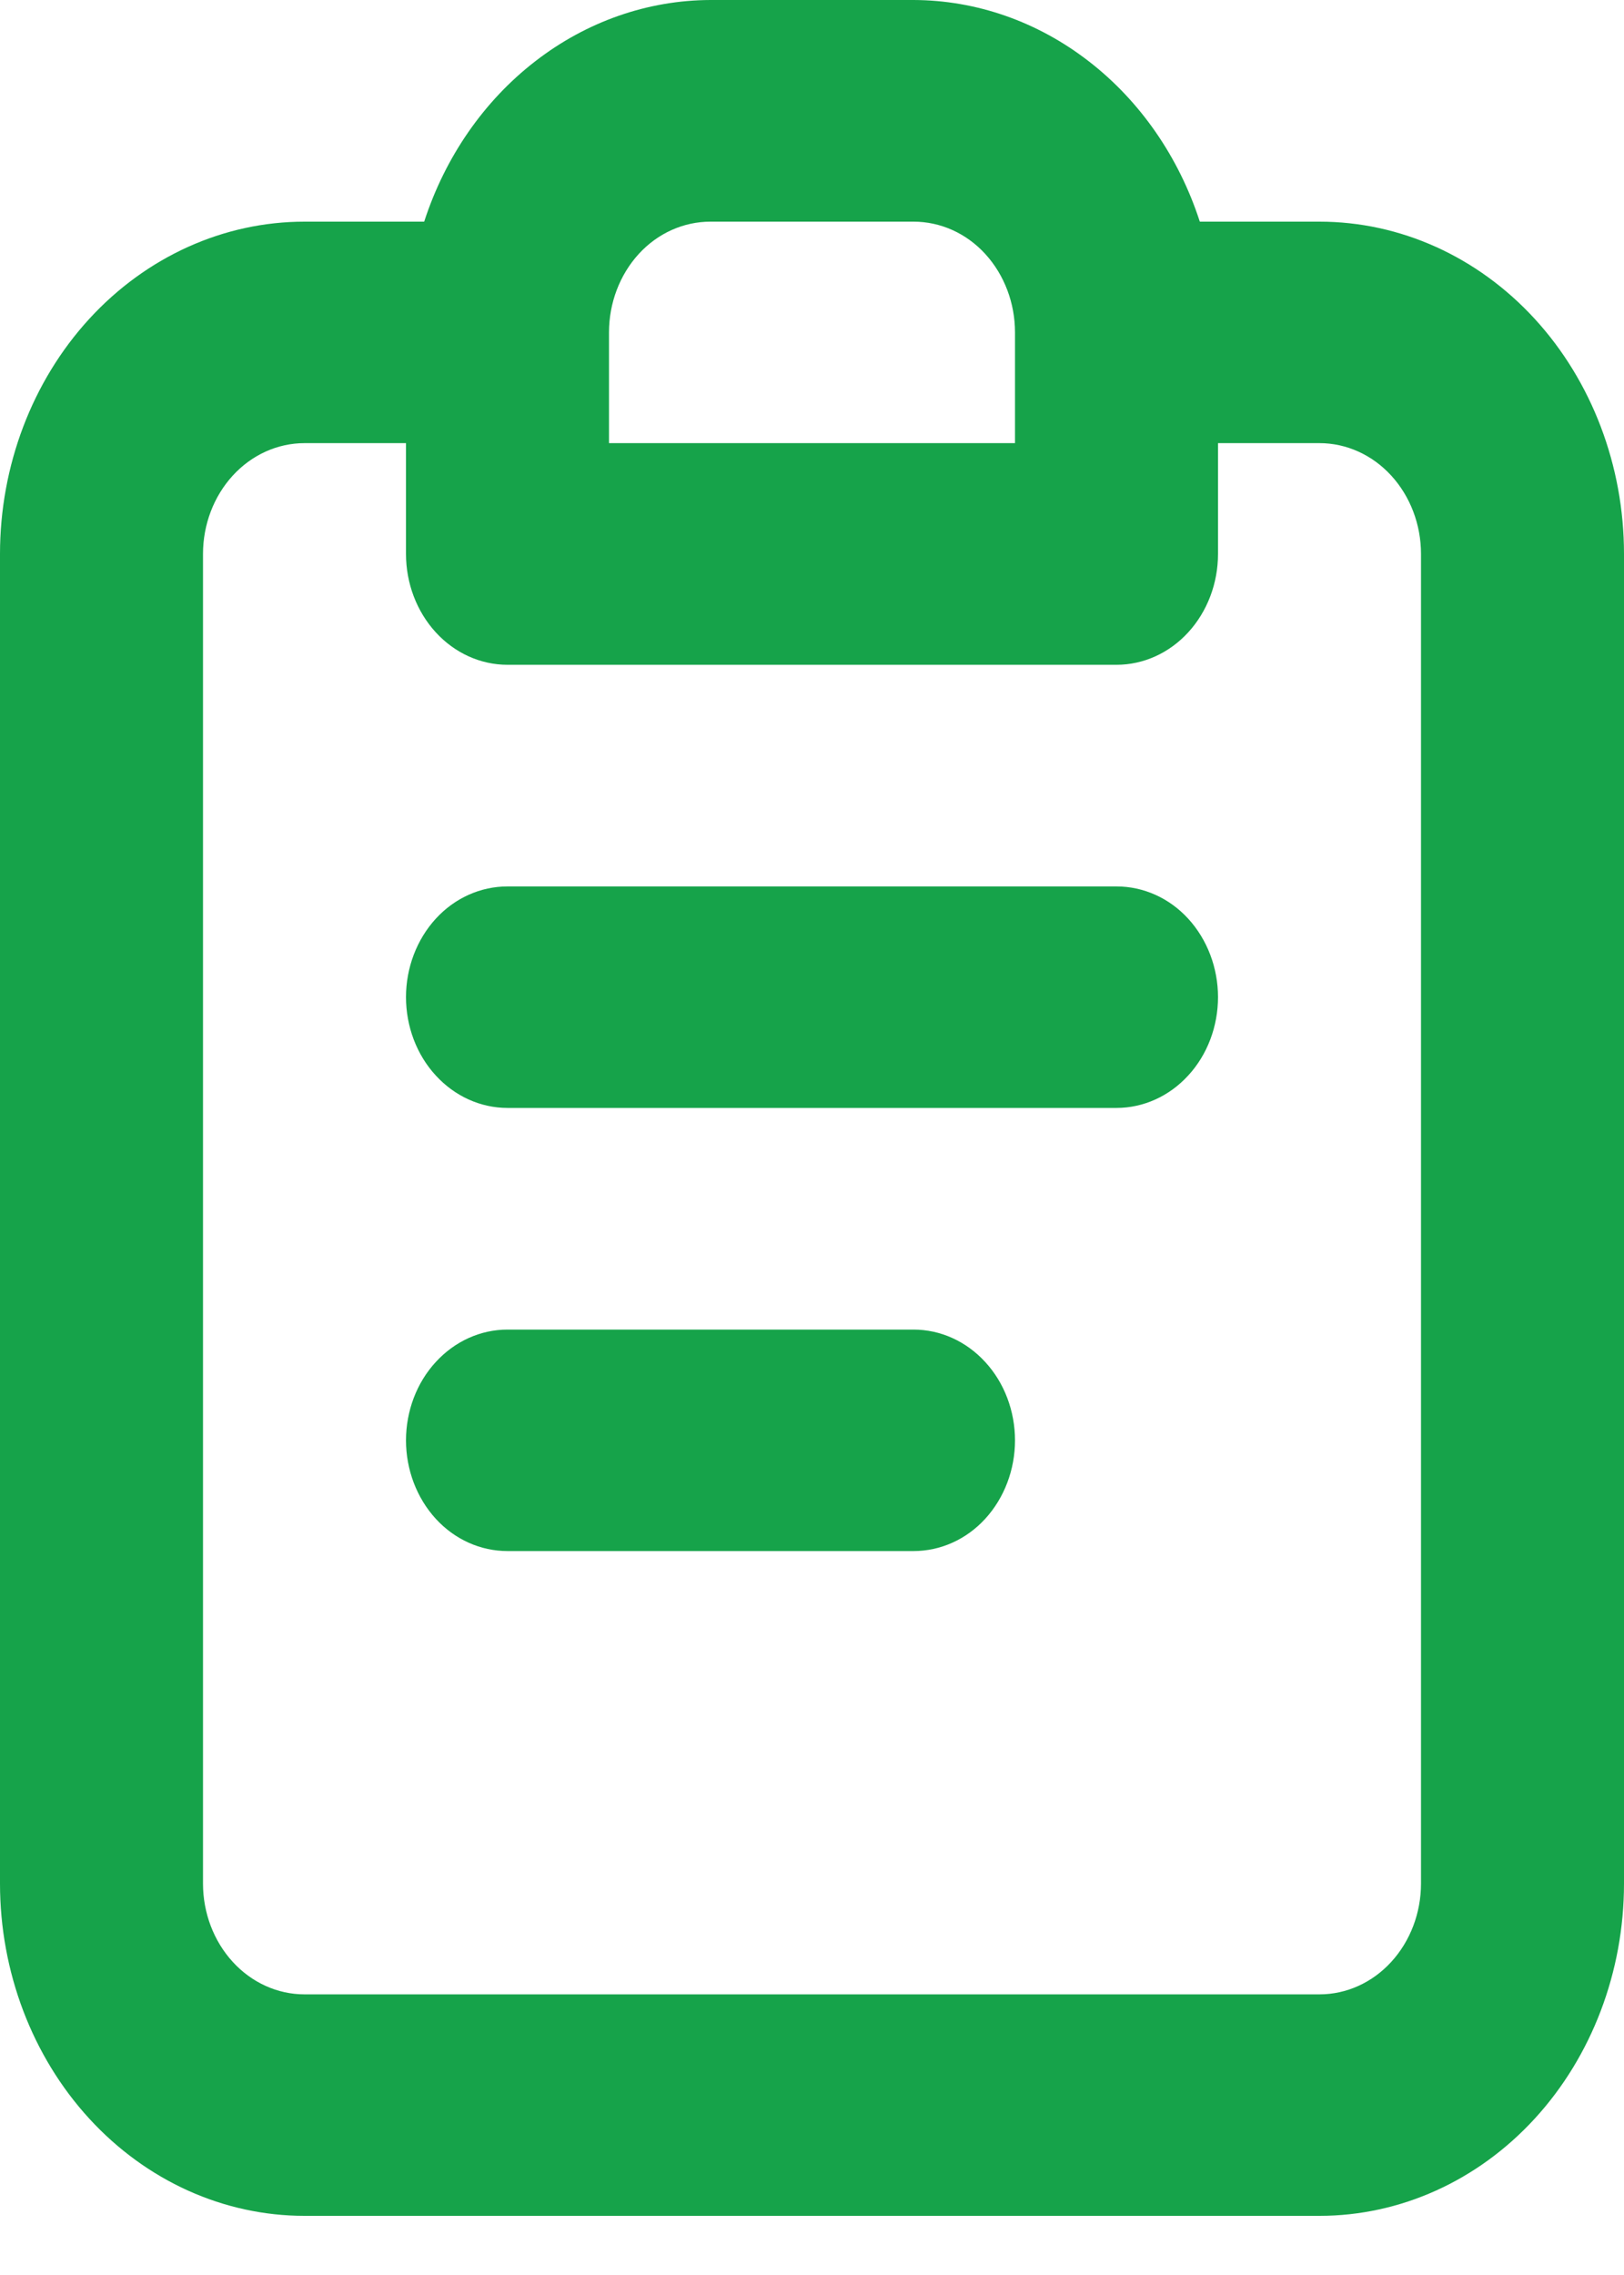 <svg
  width="10"
  height="14"
  viewBox="0 0 10 14"
  fill="none"
  xmlns="http://www.w3.org/2000/svg"
>
  <path
    d="M5.625 8.182H3.125C2.959 8.182 2.8 8.254 2.683 8.382C2.566 8.509 2.5 8.683 2.5 8.864C2.5 9.044 2.566 9.218 2.683 9.346C2.8 9.474 2.959 9.545 3.125 9.545H5.625C5.791 9.545 5.95 9.474 6.067 9.346C6.184 9.218 6.25 9.044 6.25 8.864C6.25 8.683 6.184 8.509 6.067 8.382C5.95 8.254 5.791 8.182 5.625 8.182ZM8.125 1.364H7.388C7.259 0.966 7.02 0.621 6.704 0.377C6.389 0.133 6.012 0.001 5.625 0H4.375C3.988 0.001 3.611 0.133 3.296 0.377C2.98 0.621 2.741 0.966 2.612 1.364H1.875C1.378 1.364 0.901 1.579 0.549 1.963C0.198 2.346 0 2.867 0 3.409V11.591C0 12.133 0.198 12.654 0.549 13.037C0.901 13.421 1.378 13.636 1.875 13.636H8.125C8.622 13.636 9.099 13.421 9.451 13.037C9.802 12.654 10 12.133 10 11.591V3.409C10 2.867 9.802 2.346 9.451 1.963C9.099 1.579 8.622 1.364 8.125 1.364V1.364ZM3.75 2.045C3.75 1.865 3.816 1.691 3.933 1.563C4.05 1.435 4.209 1.364 4.375 1.364H5.625C5.791 1.364 5.95 1.435 6.067 1.563C6.184 1.691 6.25 1.865 6.25 2.045V2.727H3.75V2.045ZM8.75 11.591C8.75 11.772 8.684 11.945 8.567 12.073C8.45 12.201 8.291 12.273 8.125 12.273H1.875C1.709 12.273 1.55 12.201 1.433 12.073C1.316 11.945 1.25 11.772 1.25 11.591V3.409C1.25 3.228 1.316 3.055 1.433 2.927C1.55 2.799 1.709 2.727 1.875 2.727H2.5V3.409C2.5 3.59 2.566 3.763 2.683 3.891C2.8 4.019 2.959 4.091 3.125 4.091H6.875C7.041 4.091 7.2 4.019 7.317 3.891C7.434 3.763 7.5 3.59 7.5 3.409V2.727H8.125C8.291 2.727 8.45 2.799 8.567 2.927C8.684 3.055 8.75 3.228 8.75 3.409V11.591ZM6.875 5.455H3.125C2.959 5.455 2.8 5.526 2.683 5.654C2.566 5.782 2.5 5.956 2.5 6.136C2.5 6.317 2.566 6.491 2.683 6.618C2.8 6.746 2.959 6.818 3.125 6.818H6.875C7.041 6.818 7.2 6.746 7.317 6.618C7.434 6.491 7.5 6.317 7.5 6.136C7.5 5.956 7.434 5.782 7.317 5.654C7.2 5.526 7.041 5.455 6.875 5.455Z"
    fill="#16A34A"
  />
</svg>